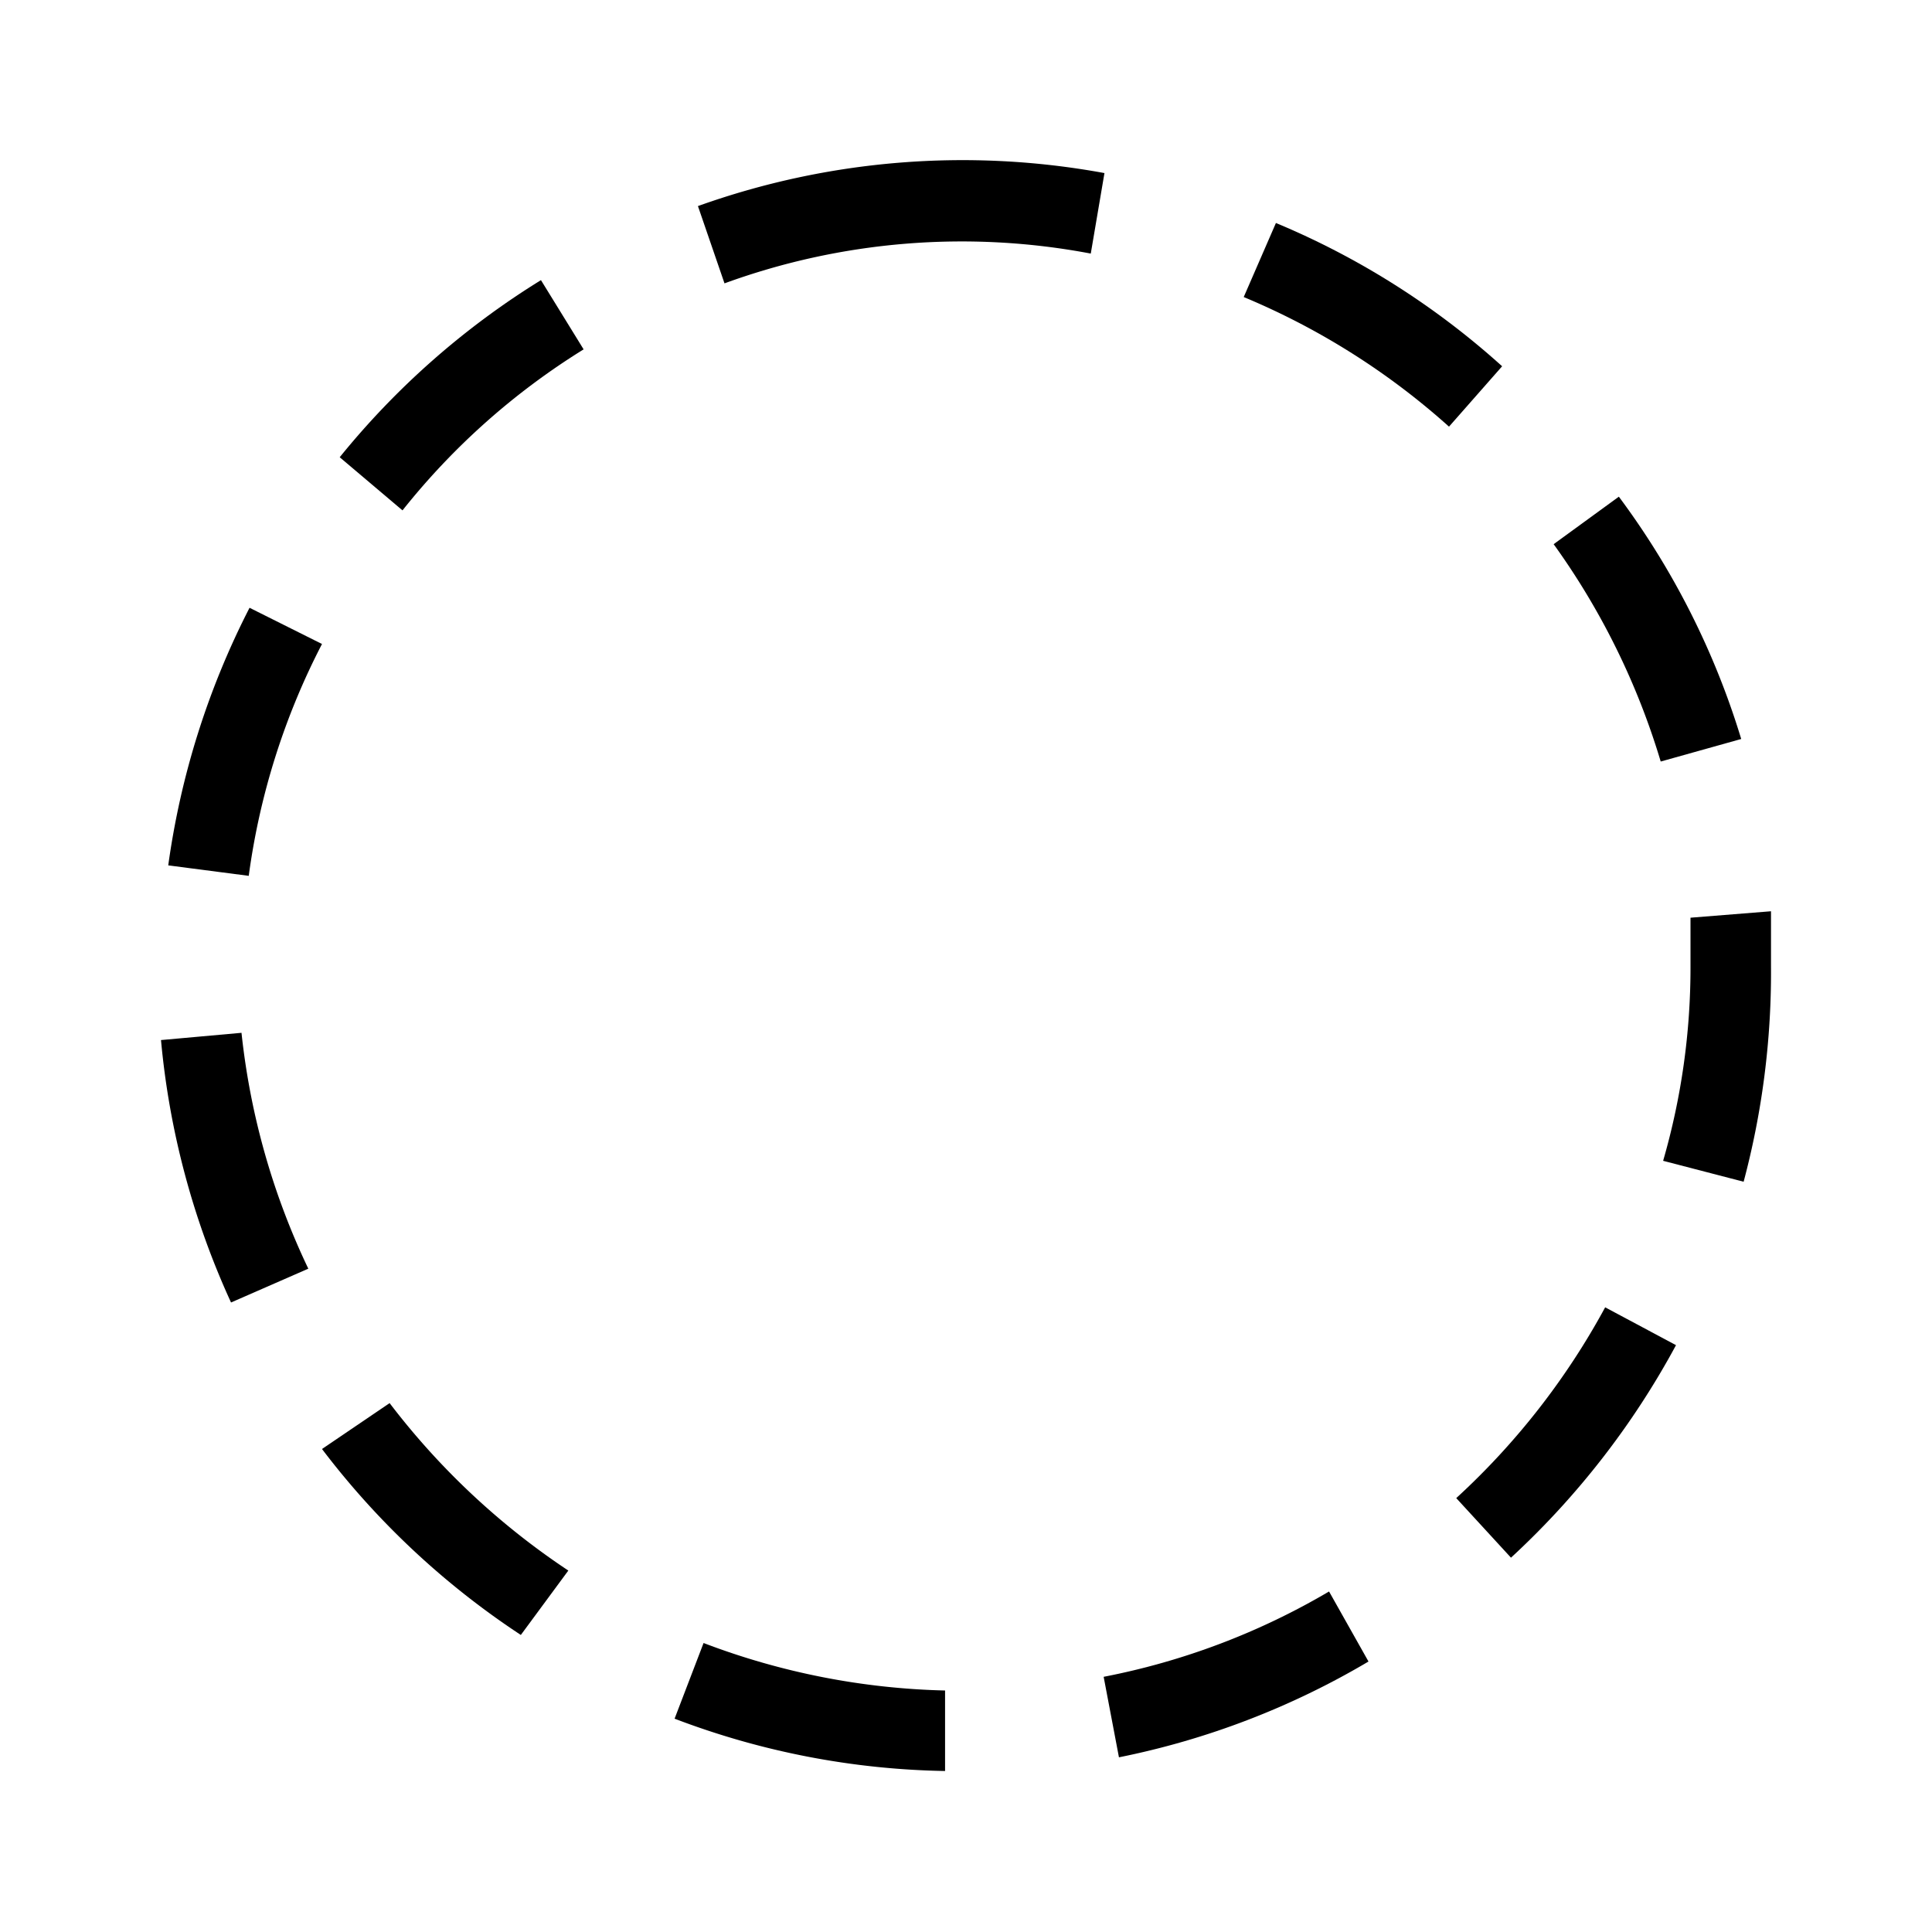 <svg xmlns="http://www.w3.org/2000/svg" width="24" height="24" viewBox="0 0 24 24"><path d="M20.11,6.17l-.81.59a9.07,9.07,0,0,1,1.33,2.7l1-.28A9.81,9.81,0,0,0,20.11,6.17Z"/><path d="M15.45,3.69A9,9,0,0,1,18,5.3l.66-.75a9.84,9.84,0,0,0-2.81-1.78Z"/><path d="M19.94,16.24a9.08,9.08,0,0,1-1.85,2.37l.68.74a10.13,10.13,0,0,0,2.05-2.64Z"/><path d="M2.09,10.75l1,.13A8.81,8.81,0,0,1,4,8l-.9-.45A10,10,0,0,0,2.09,10.75Z"/><path d="M21,12a8.63,8.63,0,0,1-.34,2.42l1,.26A10.1,10.1,0,0,0,22,12v-.68l-1,.08Z"/><path d="M9,3.52a8.6,8.6,0,0,1,4.55-.37l.17-1a9.75,9.75,0,0,0-5.05.41Z"/><path d="M5,6.34a8.77,8.77,0,0,1,2.25-2l-.53-.86a9.92,9.92,0,0,0-2.5,2.2Z"/><path d="M7.06,19.51a9.15,9.15,0,0,1-2.22-2.08L4,18a10,10,0,0,0,2.47,2.31Z"/><path d="M16.51,19.77a8.81,8.81,0,0,1-2.8,1.06l.19,1A9.91,9.91,0,0,0,17,20.64Z"/><path d="M3.83,15.76A9,9,0,0,1,3,12.83l-1,.09a10,10,0,0,0,.87,3.26Z"/><path d="M11.74,22V21a9,9,0,0,1-3-.59l-.36.94A9.88,9.88,0,0,0,11.74,22Z"/></svg>